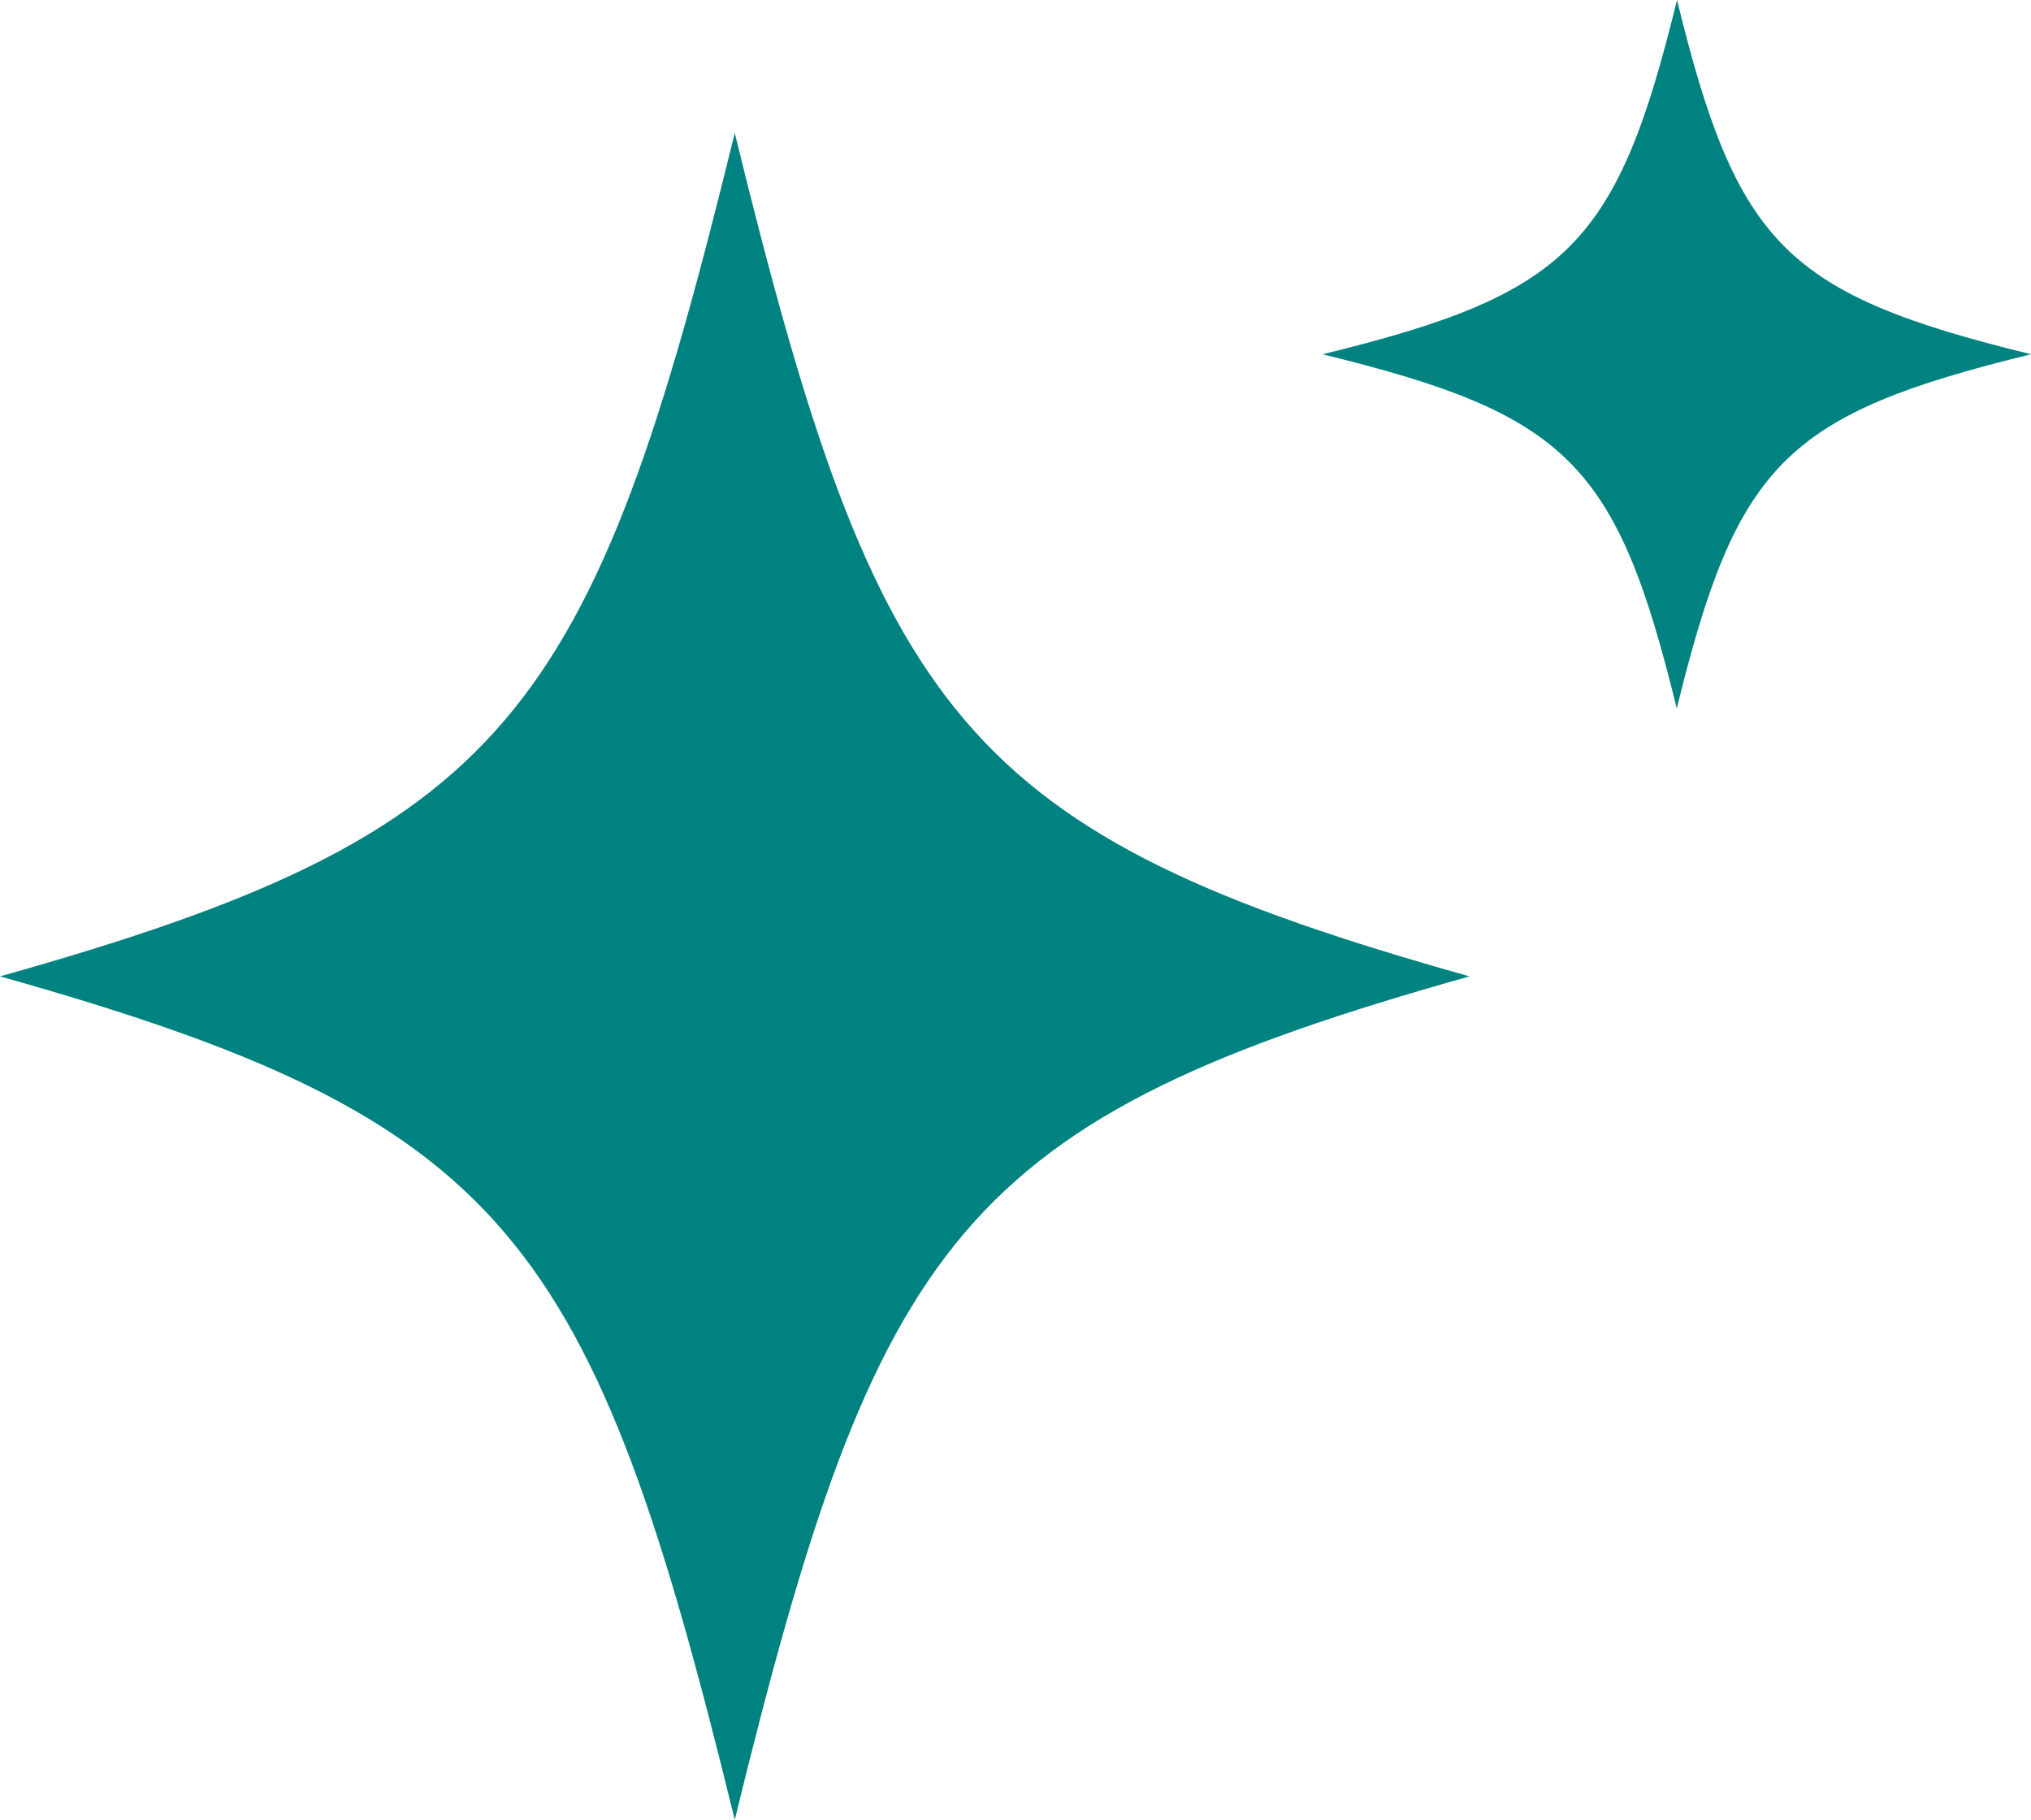 <?xml version="1.0" encoding="utf-8"?>
<!-- Generator: Adobe Illustrator 28.0.0, SVG Export Plug-In . SVG Version: 6.00 Build 0)  -->
<svg version="1.1" id="Layer_1" xmlns="http://www.w3.org/2000/svg" xmlns:xlink="http://www.w3.org/1999/xlink" x="0px" y="0px"
	 viewBox="0 0 87.21 78.14" style="enable-background:new 0 0 87.21 78.14;" xml:space="preserve">
<style type="text/css">
	.st0{fill:#008280;}
	.st1{fill:#FFFFFF;}
</style>
<g>
	<path class="st0" d="M63.1,41.92c-21.86,6.14-25.41,11.12-31.55,36.21C25.41,53.05,21.86,48.07,0,41.92
		C21.86,35.78,25.41,30.8,31.55,5.71C37.69,30.8,41.24,35.78,63.1,41.92"/>
	<path class="st0" d="M87.21,15.21c-10.54,2.58-12.63,4.67-15.21,15.21c-2.58-10.54-4.67-12.63-15.21-15.21
		C67.34,12.63,69.43,10.54,72.01,0C74.59,10.54,76.68,12.63,87.21,15.21"/>
</g>
</svg>
